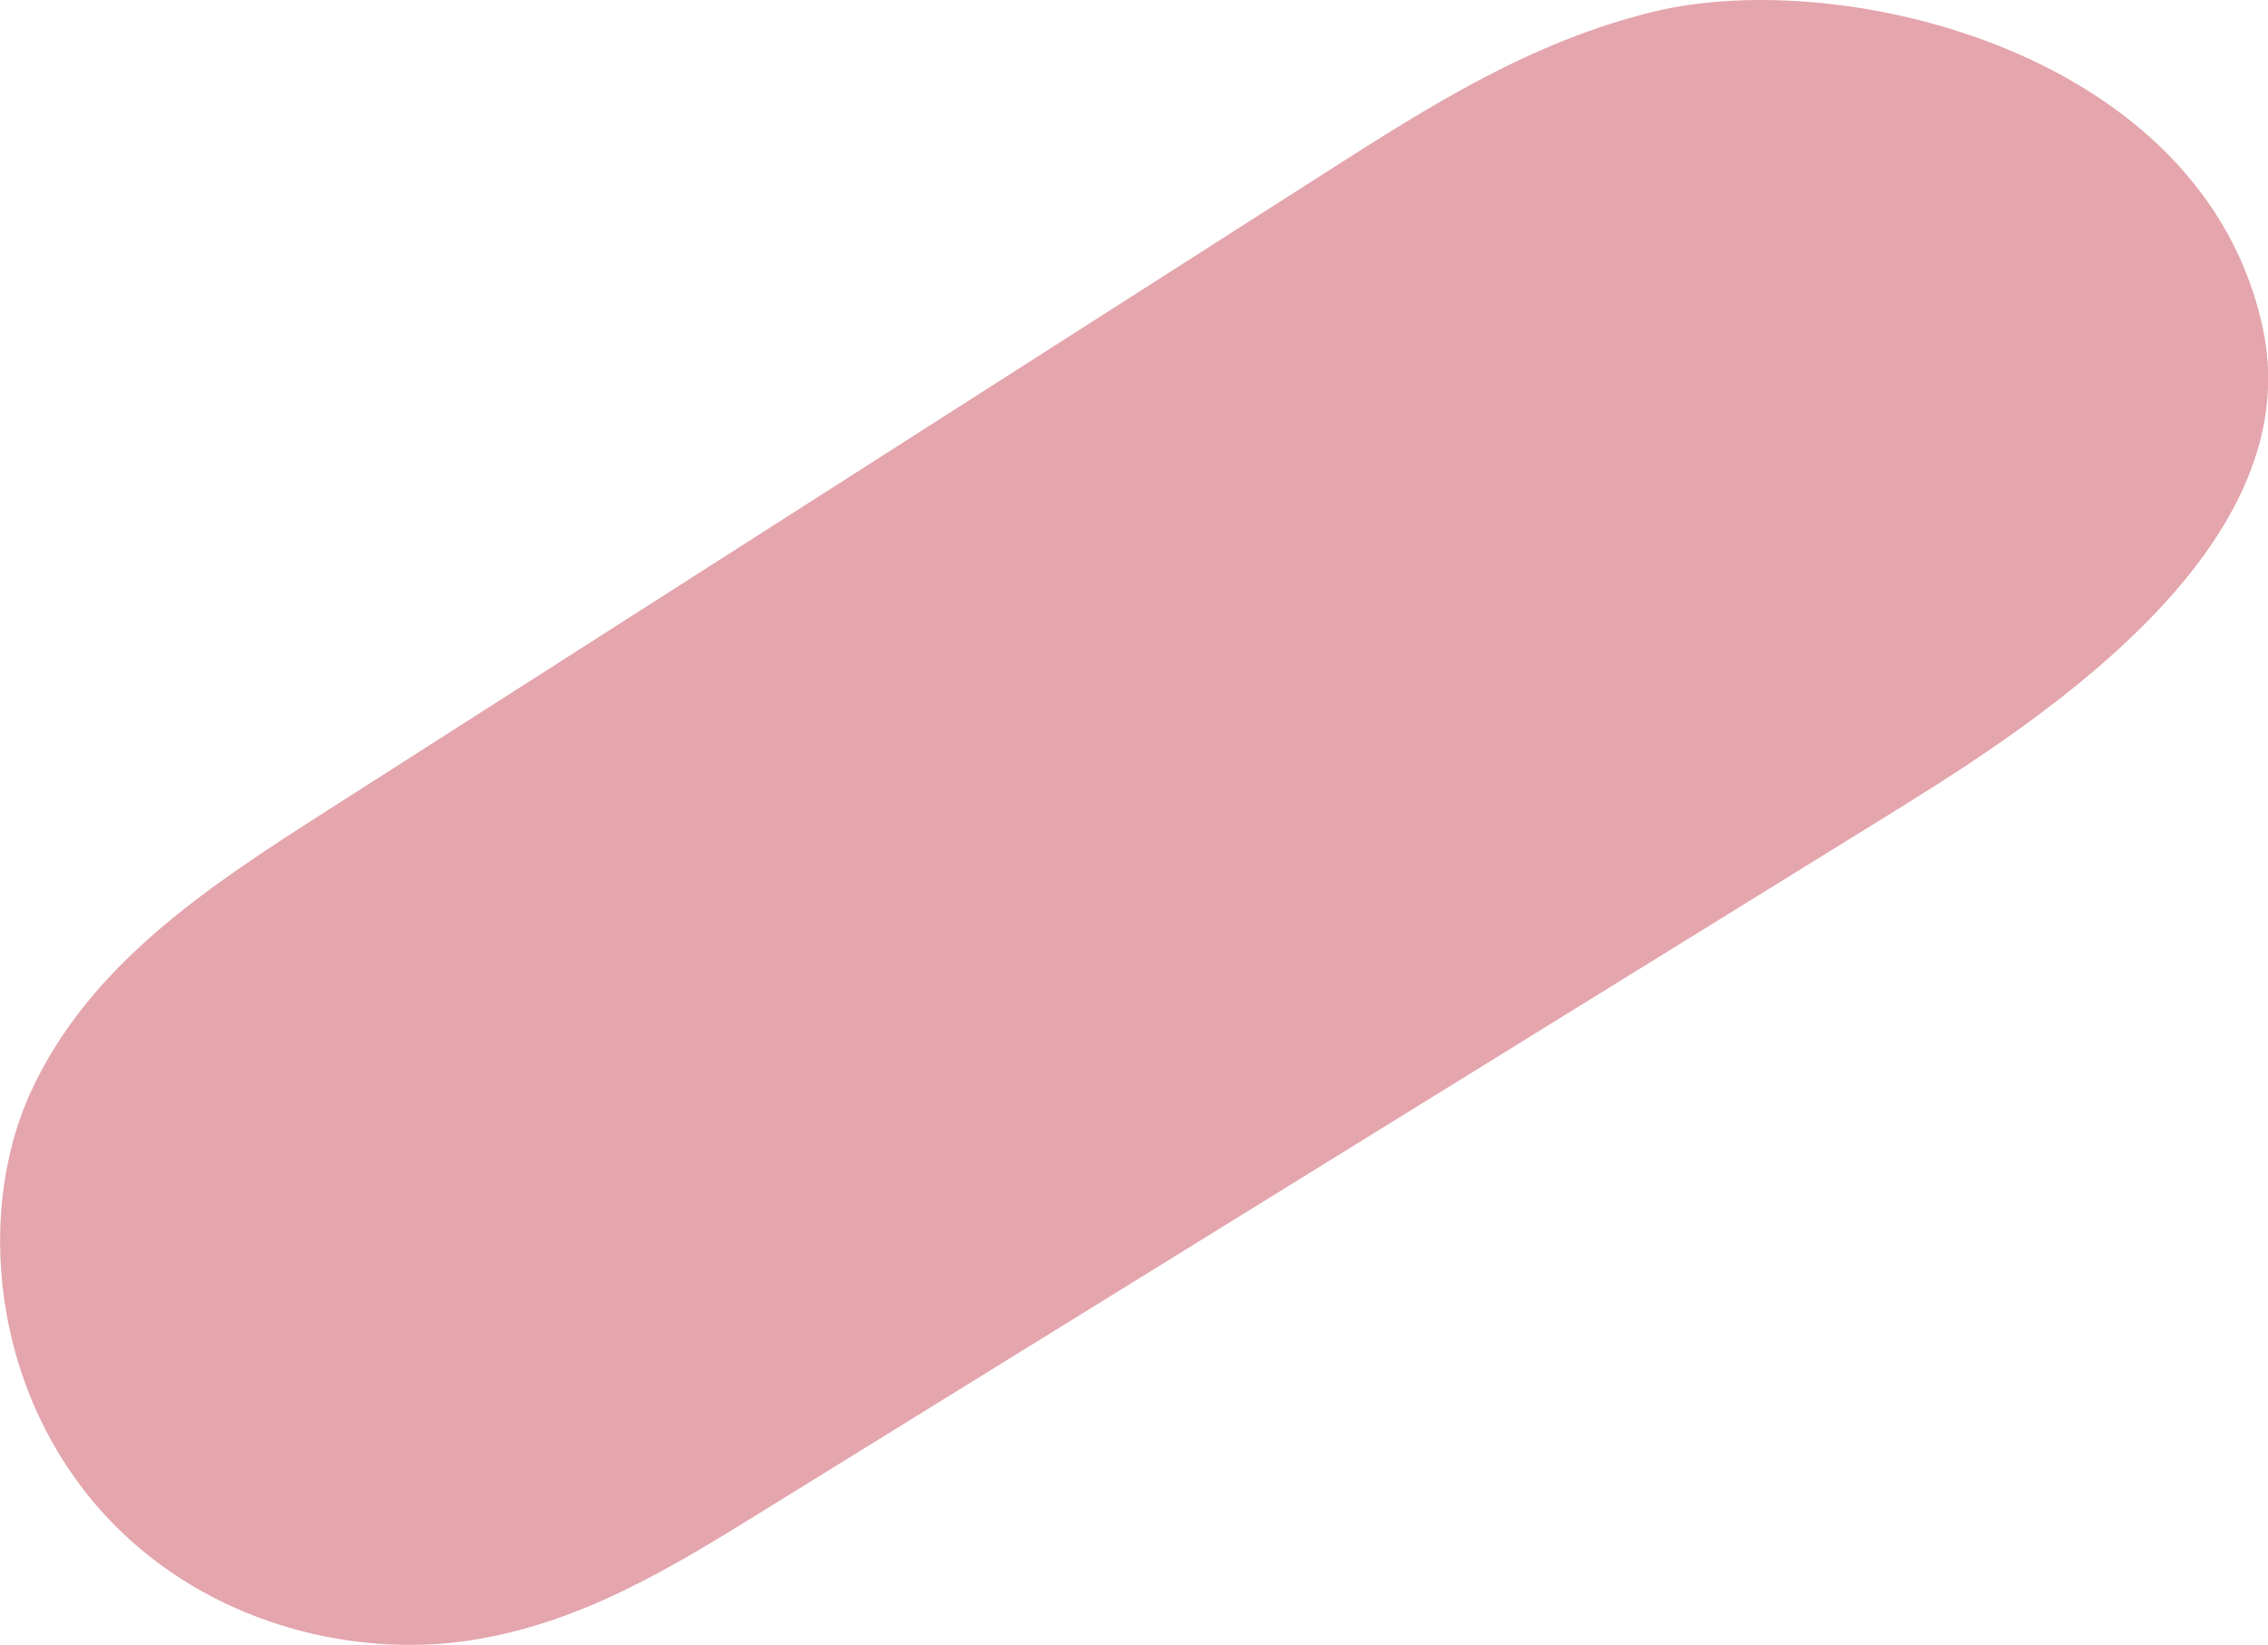 <?xml version="1.0" encoding="UTF-8"?>
<svg id="Layer_2" data-name="Layer 2" xmlns="http://www.w3.org/2000/svg" viewBox="0 0 236.11 171.21">
  <defs>
    <style>
      .cls-1 {
        fill: #e4a5ad;
        stroke-width: 0px;
      }
    </style>
  </defs>
  <g id="Layer_1-2" data-name="Layer 1">
    <path class="cls-1" d="M172.3,1.18c-12.76,3.05-23.46,9.85-33.99,16.58-34.83,22.25-69.65,44.51-104.48,66.76-12.08,7.72-24.53,15.86-30.62,29.13-6.09,13.27-3.82,33.25,9.63,45.99,10.21,9.67,24.34,12.84,35.87,11.14,11.53-1.7,21.04-7.52,30.31-13.25,38.87-24.03,77.73-48.07,116.6-72.1,14.5-8.97,45.02-27.61,39.95-51.29C229.39,5.4,191.9-3.5,172.3,1.18Z"/>
  </g>
</svg>